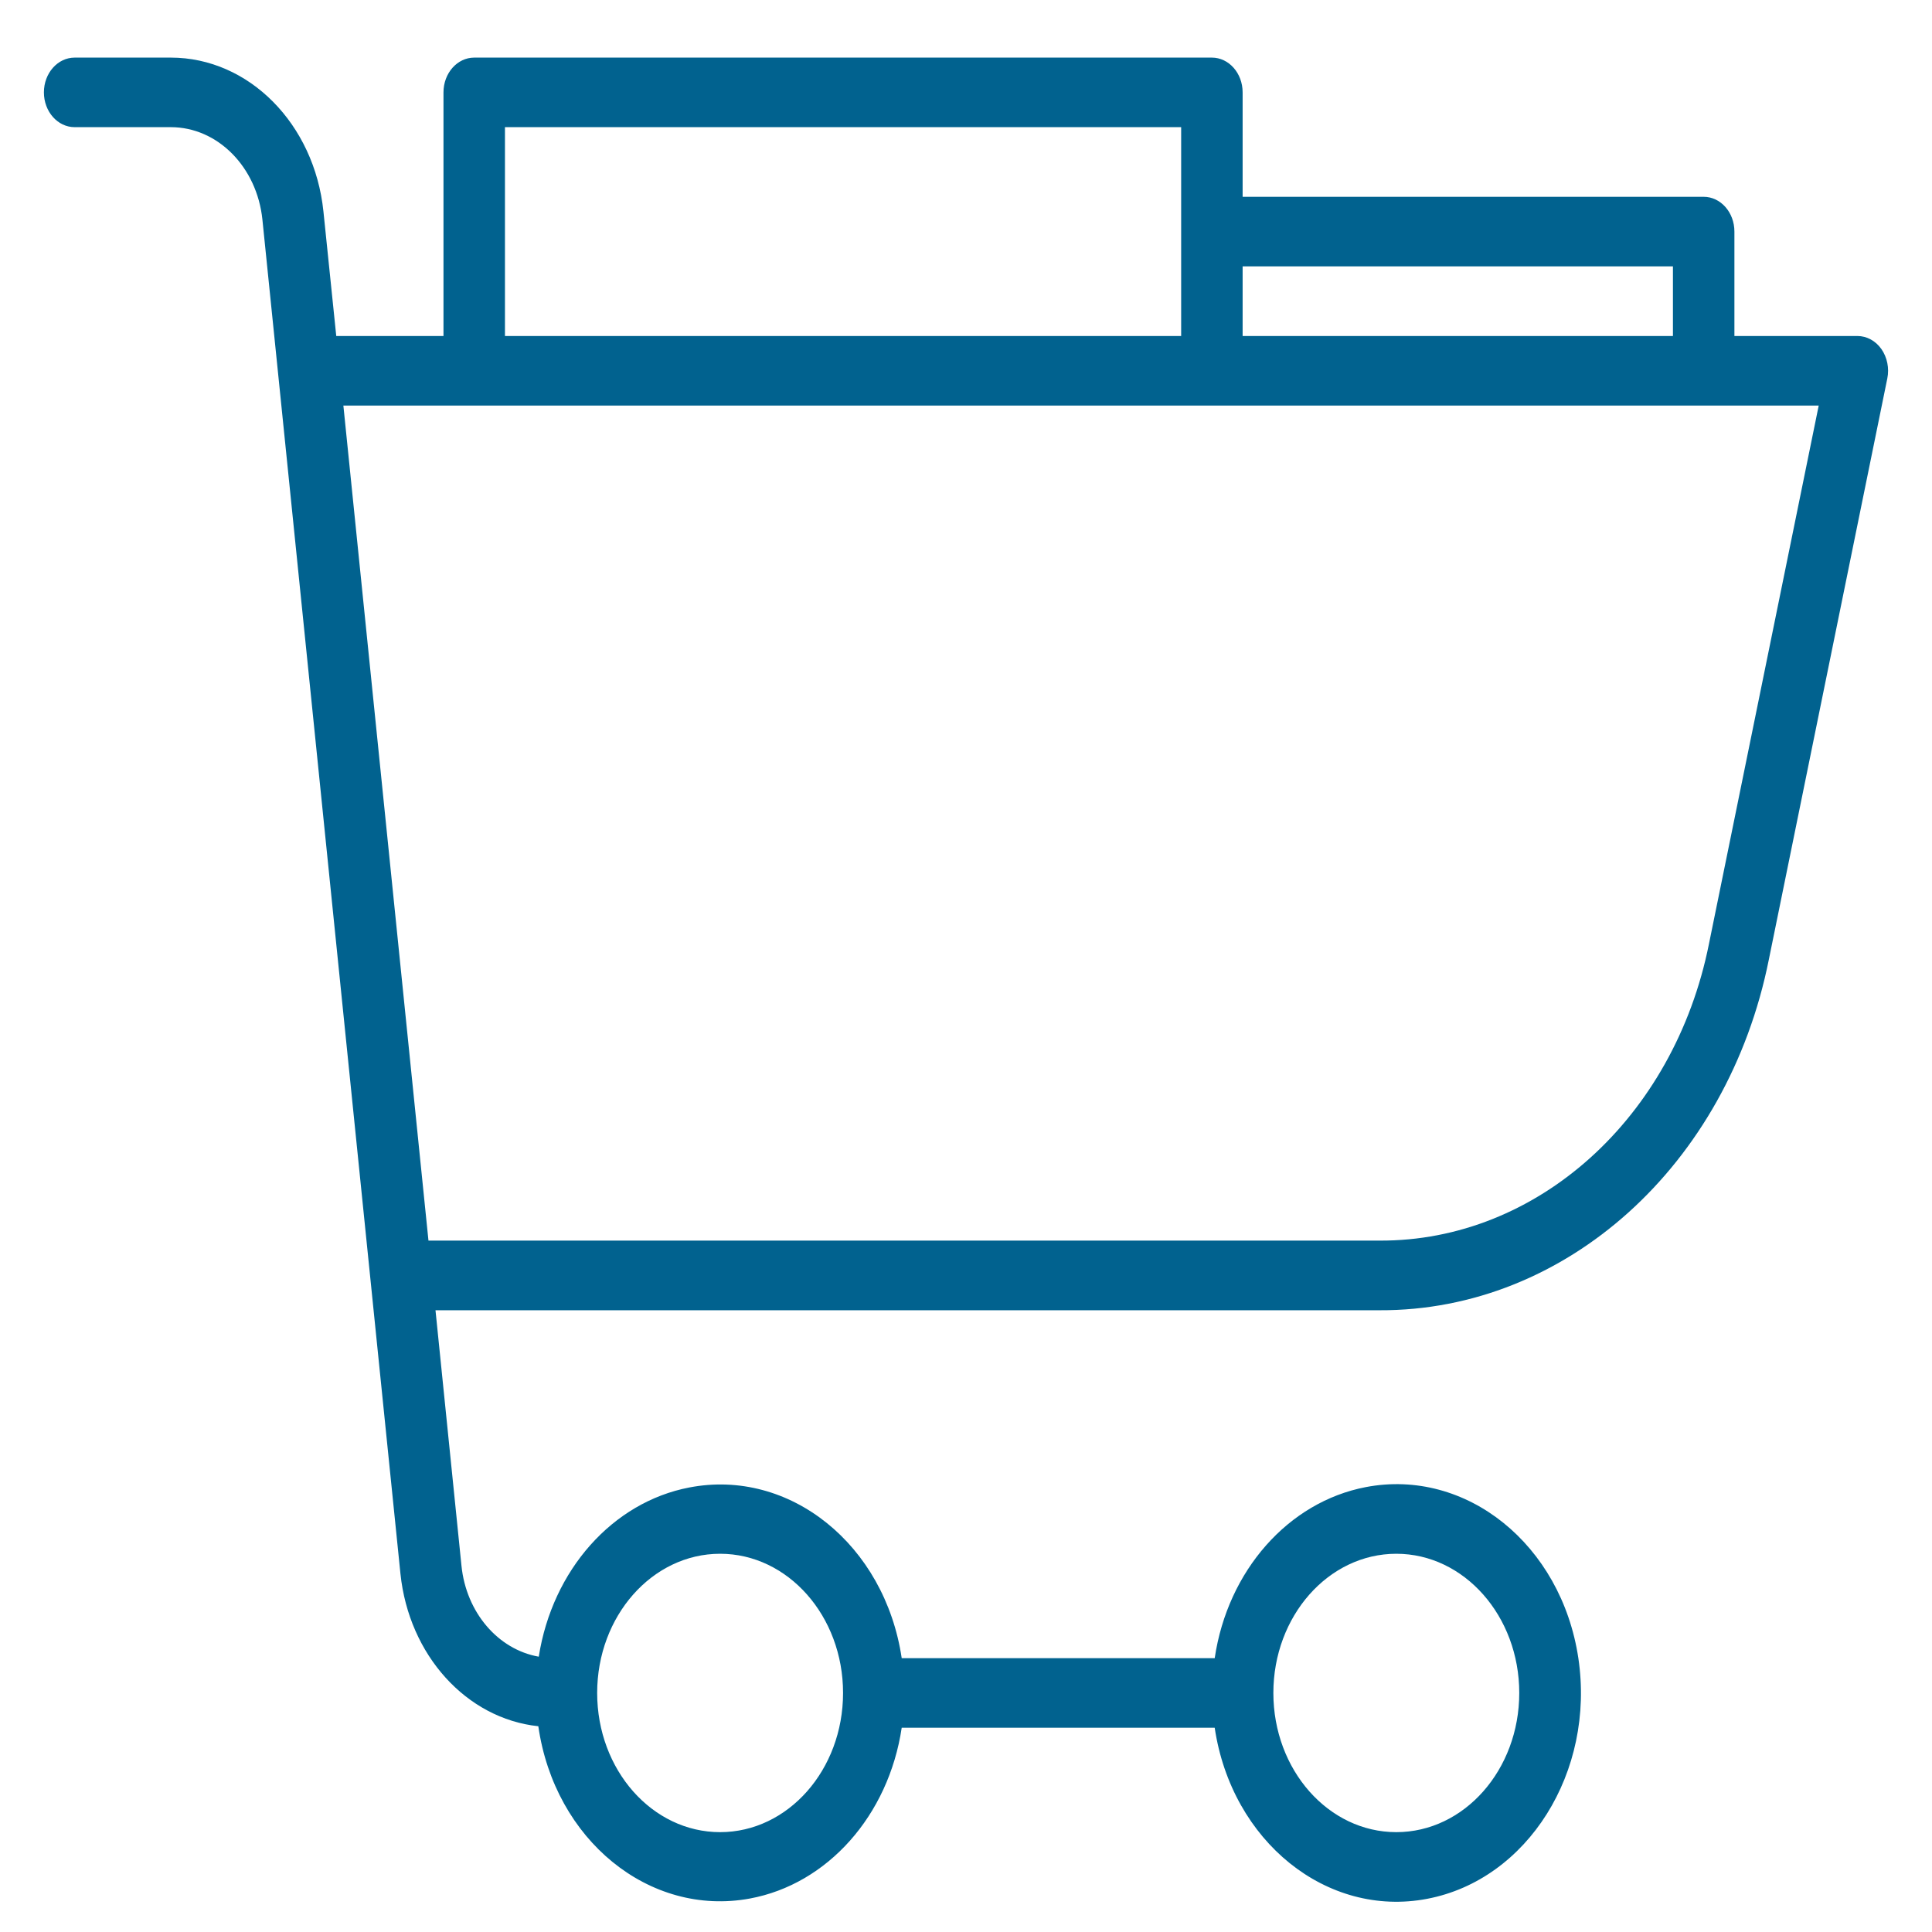 <svg width="22" height="22" viewBox="0 0 22 22" fill="none" xmlns="http://www.w3.org/2000/svg">
<path d="M21.424 3.975C21.358 3.881 21.257 3.826 21.15 3.826H19.75V2.637C19.75 2.418 19.593 2.241 19.4 2.241H14.15V1.052C14.15 0.833 13.993 0.656 13.8 0.656H5.4C5.207 0.656 5.05 0.833 5.05 1.052V3.826H3.829L3.683 2.408C3.58 1.41 2.833 0.656 1.945 0.656H0.85C0.657 0.656 0.5 0.833 0.5 1.052C0.5 1.271 0.657 1.448 0.85 1.448H1.945C2.478 1.448 2.926 1.901 2.988 2.5L4.56 17.921C4.656 18.846 5.31 19.57 6.13 19.657C6.316 20.951 7.394 21.83 8.538 21.619C9.422 21.456 10.118 20.675 10.268 19.674H13.832C14.025 20.969 15.109 21.841 16.252 21.622C17.396 21.404 18.166 20.177 17.973 18.882C17.779 17.587 16.696 16.715 15.552 16.934C14.671 17.103 13.98 17.884 13.832 18.882H10.268C10.075 17.589 8.992 16.718 7.85 16.938C6.976 17.105 6.29 17.877 6.135 18.865C5.67 18.783 5.309 18.36 5.255 17.831L4.959 14.92H15.709C17.83 14.929 19.673 13.269 20.142 10.927L21.491 4.31C21.515 4.193 21.49 4.07 21.424 3.975ZM15.9 17.693C16.673 17.693 17.3 18.403 17.3 19.278C17.3 20.154 16.673 20.863 15.9 20.863C15.127 20.863 14.5 20.154 14.5 19.278C14.5 18.403 15.127 17.693 15.9 17.693ZM8.2 17.693C8.973 17.693 9.6 18.403 9.6 19.278C9.6 20.154 8.973 20.863 8.2 20.863C7.427 20.863 6.8 20.154 6.8 19.278C6.8 18.403 7.427 17.693 8.2 17.693ZM19.05 3.033V3.826H14.15V3.033H19.05ZM5.75 1.448H13.45V3.826H5.75V1.448ZM19.46 10.749C19.063 12.731 17.504 14.135 15.709 14.127H4.879L3.91 4.618H20.71L19.46 10.749Z" fill="#01628F"/>
</svg>
